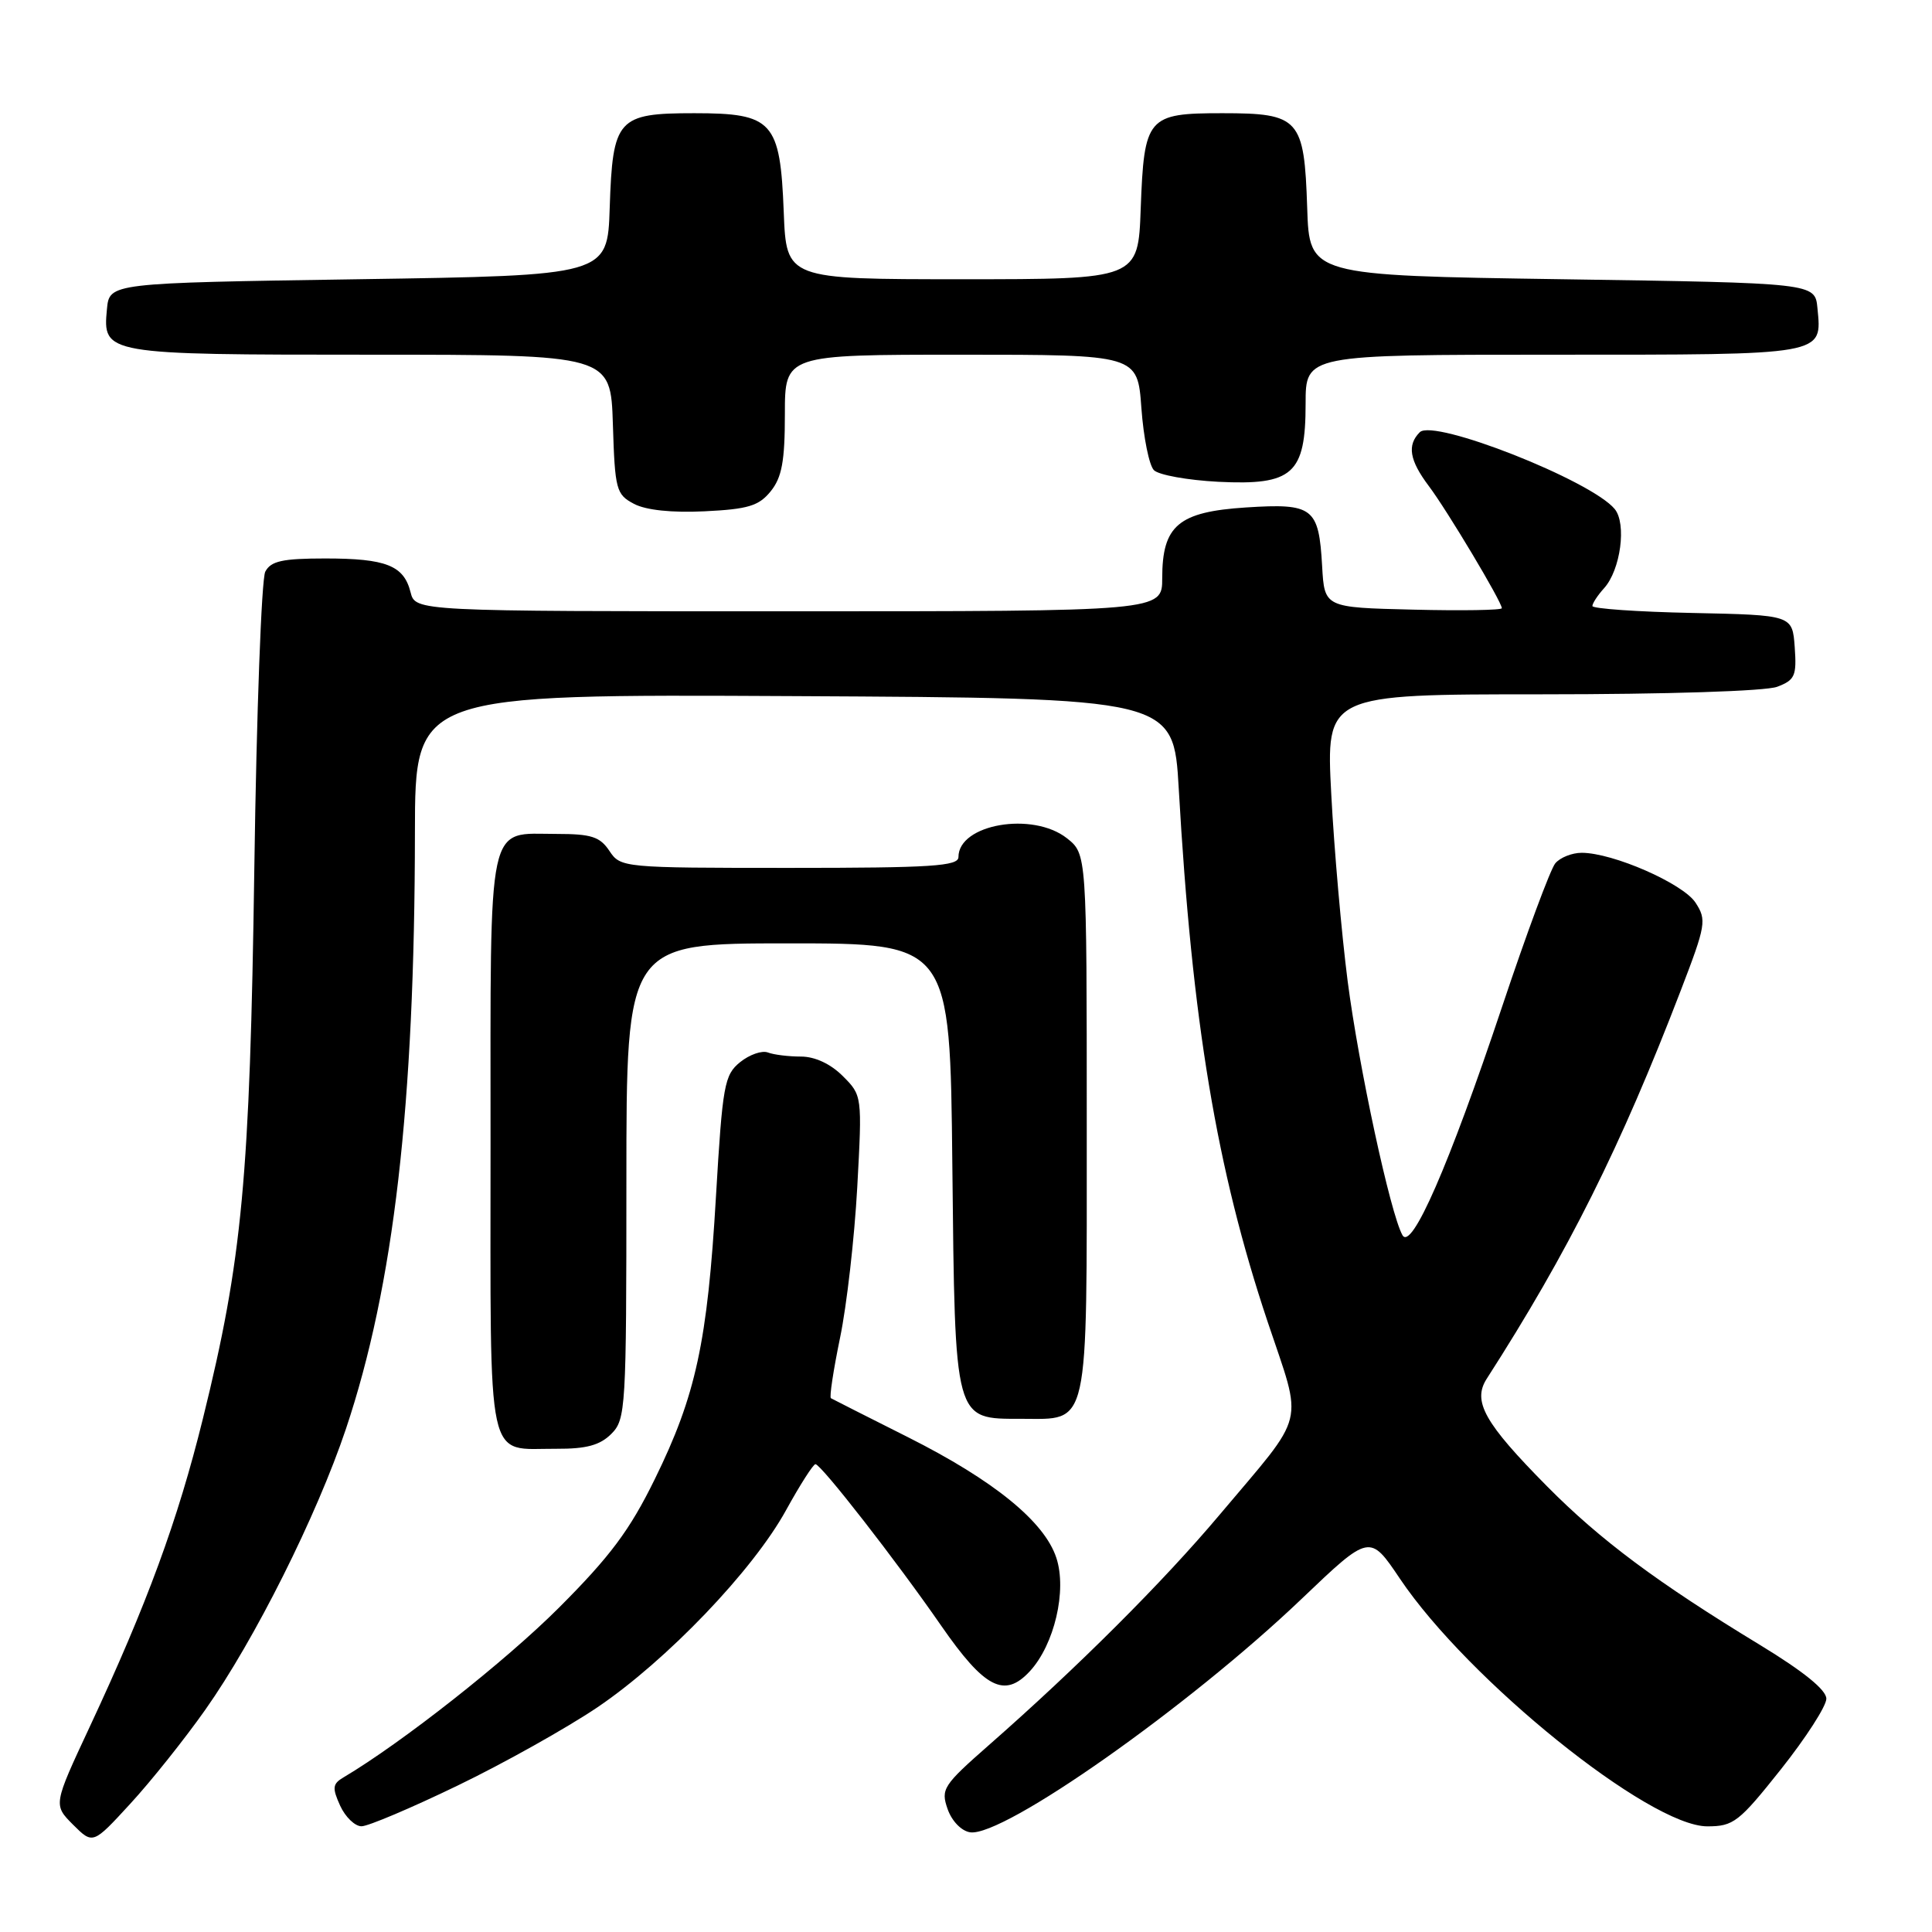 <?xml version="1.0" encoding="UTF-8" standalone="no"?>
<!DOCTYPE svg PUBLIC "-//W3C//DTD SVG 1.1//EN" "http://www.w3.org/Graphics/SVG/1.1/DTD/svg11.dtd" >
<svg xmlns="http://www.w3.org/2000/svg" xmlns:xlink="http://www.w3.org/1999/xlink" version="1.1" viewBox="0 0 256 256">
 <g >
 <path fill="currentColor"
d=" M 27.19 226.57 C 33.73 217.32 41.99 200.81 45.84 189.33 C 52.19 170.36 54.95 146.48 54.98 110.24 C 55.00 91.98 55.00 91.98 105.25 92.24 C 155.50 92.50 155.50 92.50 156.19 104.50 C 157.95 135.38 161.21 154.93 167.96 175.12 C 172.68 189.23 173.26 186.87 161.60 200.72 C 154.11 209.62 142.78 220.93 131.04 231.23 C 124.97 236.56 124.64 237.07 125.56 239.70 C 126.12 241.31 127.40 242.62 128.55 242.79 C 132.95 243.43 157.54 226.11 172.46 211.87 C 181.50 203.24 181.50 203.24 185.50 209.19 C 194.55 222.64 218.57 242.00 226.23 242.00 C 229.70 242.00 230.42 241.44 235.99 234.43 C 239.29 230.27 242.00 226.07 242.00 225.09 C 242.00 223.92 238.98 221.48 233.25 217.99 C 219.60 209.70 212.05 204.07 205.00 196.95 C 196.68 188.54 195.08 185.68 197.00 182.69 C 207.81 165.87 214.74 151.99 222.70 131.27 C 226.05 122.55 226.16 121.90 224.66 119.60 C 222.99 117.06 213.72 113.00 209.58 113.00 C 208.30 113.00 206.72 113.63 206.08 114.40 C 205.44 115.17 202.26 123.74 199.02 133.44 C 191.99 154.45 187.03 165.81 185.83 163.66 C 184.23 160.81 180.04 141.35 178.57 130.00 C 177.76 123.67 176.78 112.54 176.40 105.25 C 175.70 92.00 175.70 92.00 204.29 92.00 C 220.87 92.00 233.97 91.58 235.49 91.00 C 237.84 90.11 238.08 89.55 237.81 85.75 C 237.50 81.50 237.50 81.50 224.25 81.22 C 216.96 81.07 211.00 80.65 211.00 80.30 C 211.00 79.95 211.69 78.89 212.54 77.95 C 214.74 75.53 215.56 69.38 213.95 67.44 C 210.80 63.65 189.96 55.44 188.13 57.27 C 186.42 58.98 186.76 60.99 189.33 64.41 C 191.75 67.62 199.00 79.75 199.00 80.59 C 199.00 80.85 193.71 80.94 187.25 80.78 C 175.50 80.50 175.50 80.50 175.19 75.03 C 174.75 67.24 174.01 66.67 165.10 67.24 C 156.14 67.82 154.00 69.63 154.00 76.61 C 154.00 81.00 154.00 81.00 104.52 81.00 C 55.04 81.00 55.04 81.00 54.40 78.47 C 53.51 74.93 51.17 74.00 43.10 74.00 C 37.42 74.00 35.89 74.34 35.15 75.75 C 34.65 76.71 33.99 94.38 33.70 115.00 C 33.11 156.19 32.11 166.85 26.88 188.00 C 23.55 201.48 19.48 212.56 11.88 228.83 C 7.06 239.15 7.06 239.15 9.68 241.78 C 12.31 244.40 12.31 244.40 17.25 239.02 C 19.97 236.07 24.44 230.47 27.19 226.57 Z  M 60.63 236.60 C 66.75 233.65 75.07 228.98 79.13 226.25 C 88.34 220.02 99.78 208.08 104.16 200.10 C 106.00 196.76 107.75 194.02 108.05 194.01 C 108.78 194.00 118.76 206.81 124.71 215.41 C 130.46 223.71 133.10 225.07 136.45 221.46 C 139.71 217.94 141.40 210.74 139.97 206.42 C 138.39 201.61 131.68 196.16 120.34 190.45 C 114.93 187.73 110.32 185.40 110.10 185.27 C 109.88 185.14 110.43 181.54 111.31 177.27 C 112.20 173.00 113.22 164.02 113.59 157.33 C 114.25 145.19 114.24 145.15 111.67 142.58 C 110.06 140.97 107.98 140.00 106.13 140.00 C 104.50 140.00 102.53 139.76 101.75 139.46 C 100.97 139.16 99.31 139.74 98.07 140.74 C 95.98 142.43 95.74 143.76 94.87 158.52 C 93.74 177.85 92.21 184.91 86.76 196.00 C 83.44 202.77 80.85 206.24 74.04 213.05 C 66.99 220.10 53.26 230.92 45.52 235.51 C 44.06 236.37 44.00 236.90 45.07 239.26 C 45.76 240.77 47.04 242.00 47.91 241.99 C 48.78 241.99 54.51 239.56 60.63 236.60 Z  M 81.00 190.00 C 82.92 188.08 83.00 186.67 83.00 156.50 C 83.00 125.00 83.00 125.00 104.44 125.00 C 125.89 125.00 125.89 125.00 126.19 154.40 C 126.55 188.56 126.40 188.00 135.33 188.00 C 144.42 188.00 144.00 189.90 144.00 148.92 C 144.00 113.15 144.00 113.15 141.37 111.07 C 136.83 107.50 127.00 109.20 127.00 113.56 C 127.00 114.77 123.46 115.00 104.62 115.00 C 82.52 115.00 82.23 114.97 80.75 112.75 C 79.50 110.87 78.35 110.50 73.78 110.50 C 64.43 110.50 65.00 107.84 65.00 151.57 C 65.00 195.11 64.31 191.91 73.75 191.97 C 77.69 191.99 79.50 191.50 81.00 190.00 Z  M 102.12 65.10 C 103.60 63.27 104.00 61.12 104.00 54.89 C 104.00 47.00 104.00 47.00 127.37 47.00 C 150.73 47.00 150.73 47.00 151.24 54.07 C 151.52 57.96 152.27 61.67 152.90 62.30 C 153.54 62.94 157.38 63.63 161.43 63.84 C 171.30 64.33 173.00 62.82 173.00 53.50 C 173.00 47.00 173.00 47.00 205.88 47.00 C 242.11 47.00 241.42 47.12 240.82 40.82 C 240.50 37.50 240.50 37.50 207.00 37.00 C 173.50 36.50 173.50 36.50 173.21 27.53 C 172.82 15.71 172.19 15.00 161.97 15.00 C 152.03 15.00 151.60 15.49 151.15 27.65 C 150.81 37.00 150.81 37.00 127.50 37.00 C 104.20 37.00 104.20 37.00 103.85 28.10 C 103.38 16.07 102.41 15.00 92.00 15.00 C 81.82 15.00 81.18 15.71 80.79 27.53 C 80.50 36.50 80.50 36.50 47.50 37.00 C 14.50 37.50 14.50 37.50 14.17 40.96 C 13.60 46.96 13.81 47.00 49.15 47.00 C 80.92 47.00 80.92 47.00 81.21 56.22 C 81.48 64.91 81.65 65.52 84.00 66.76 C 85.58 67.60 89.02 67.96 93.37 67.75 C 99.12 67.47 100.55 67.04 102.12 65.10 Z "/>
</g>
</svg>